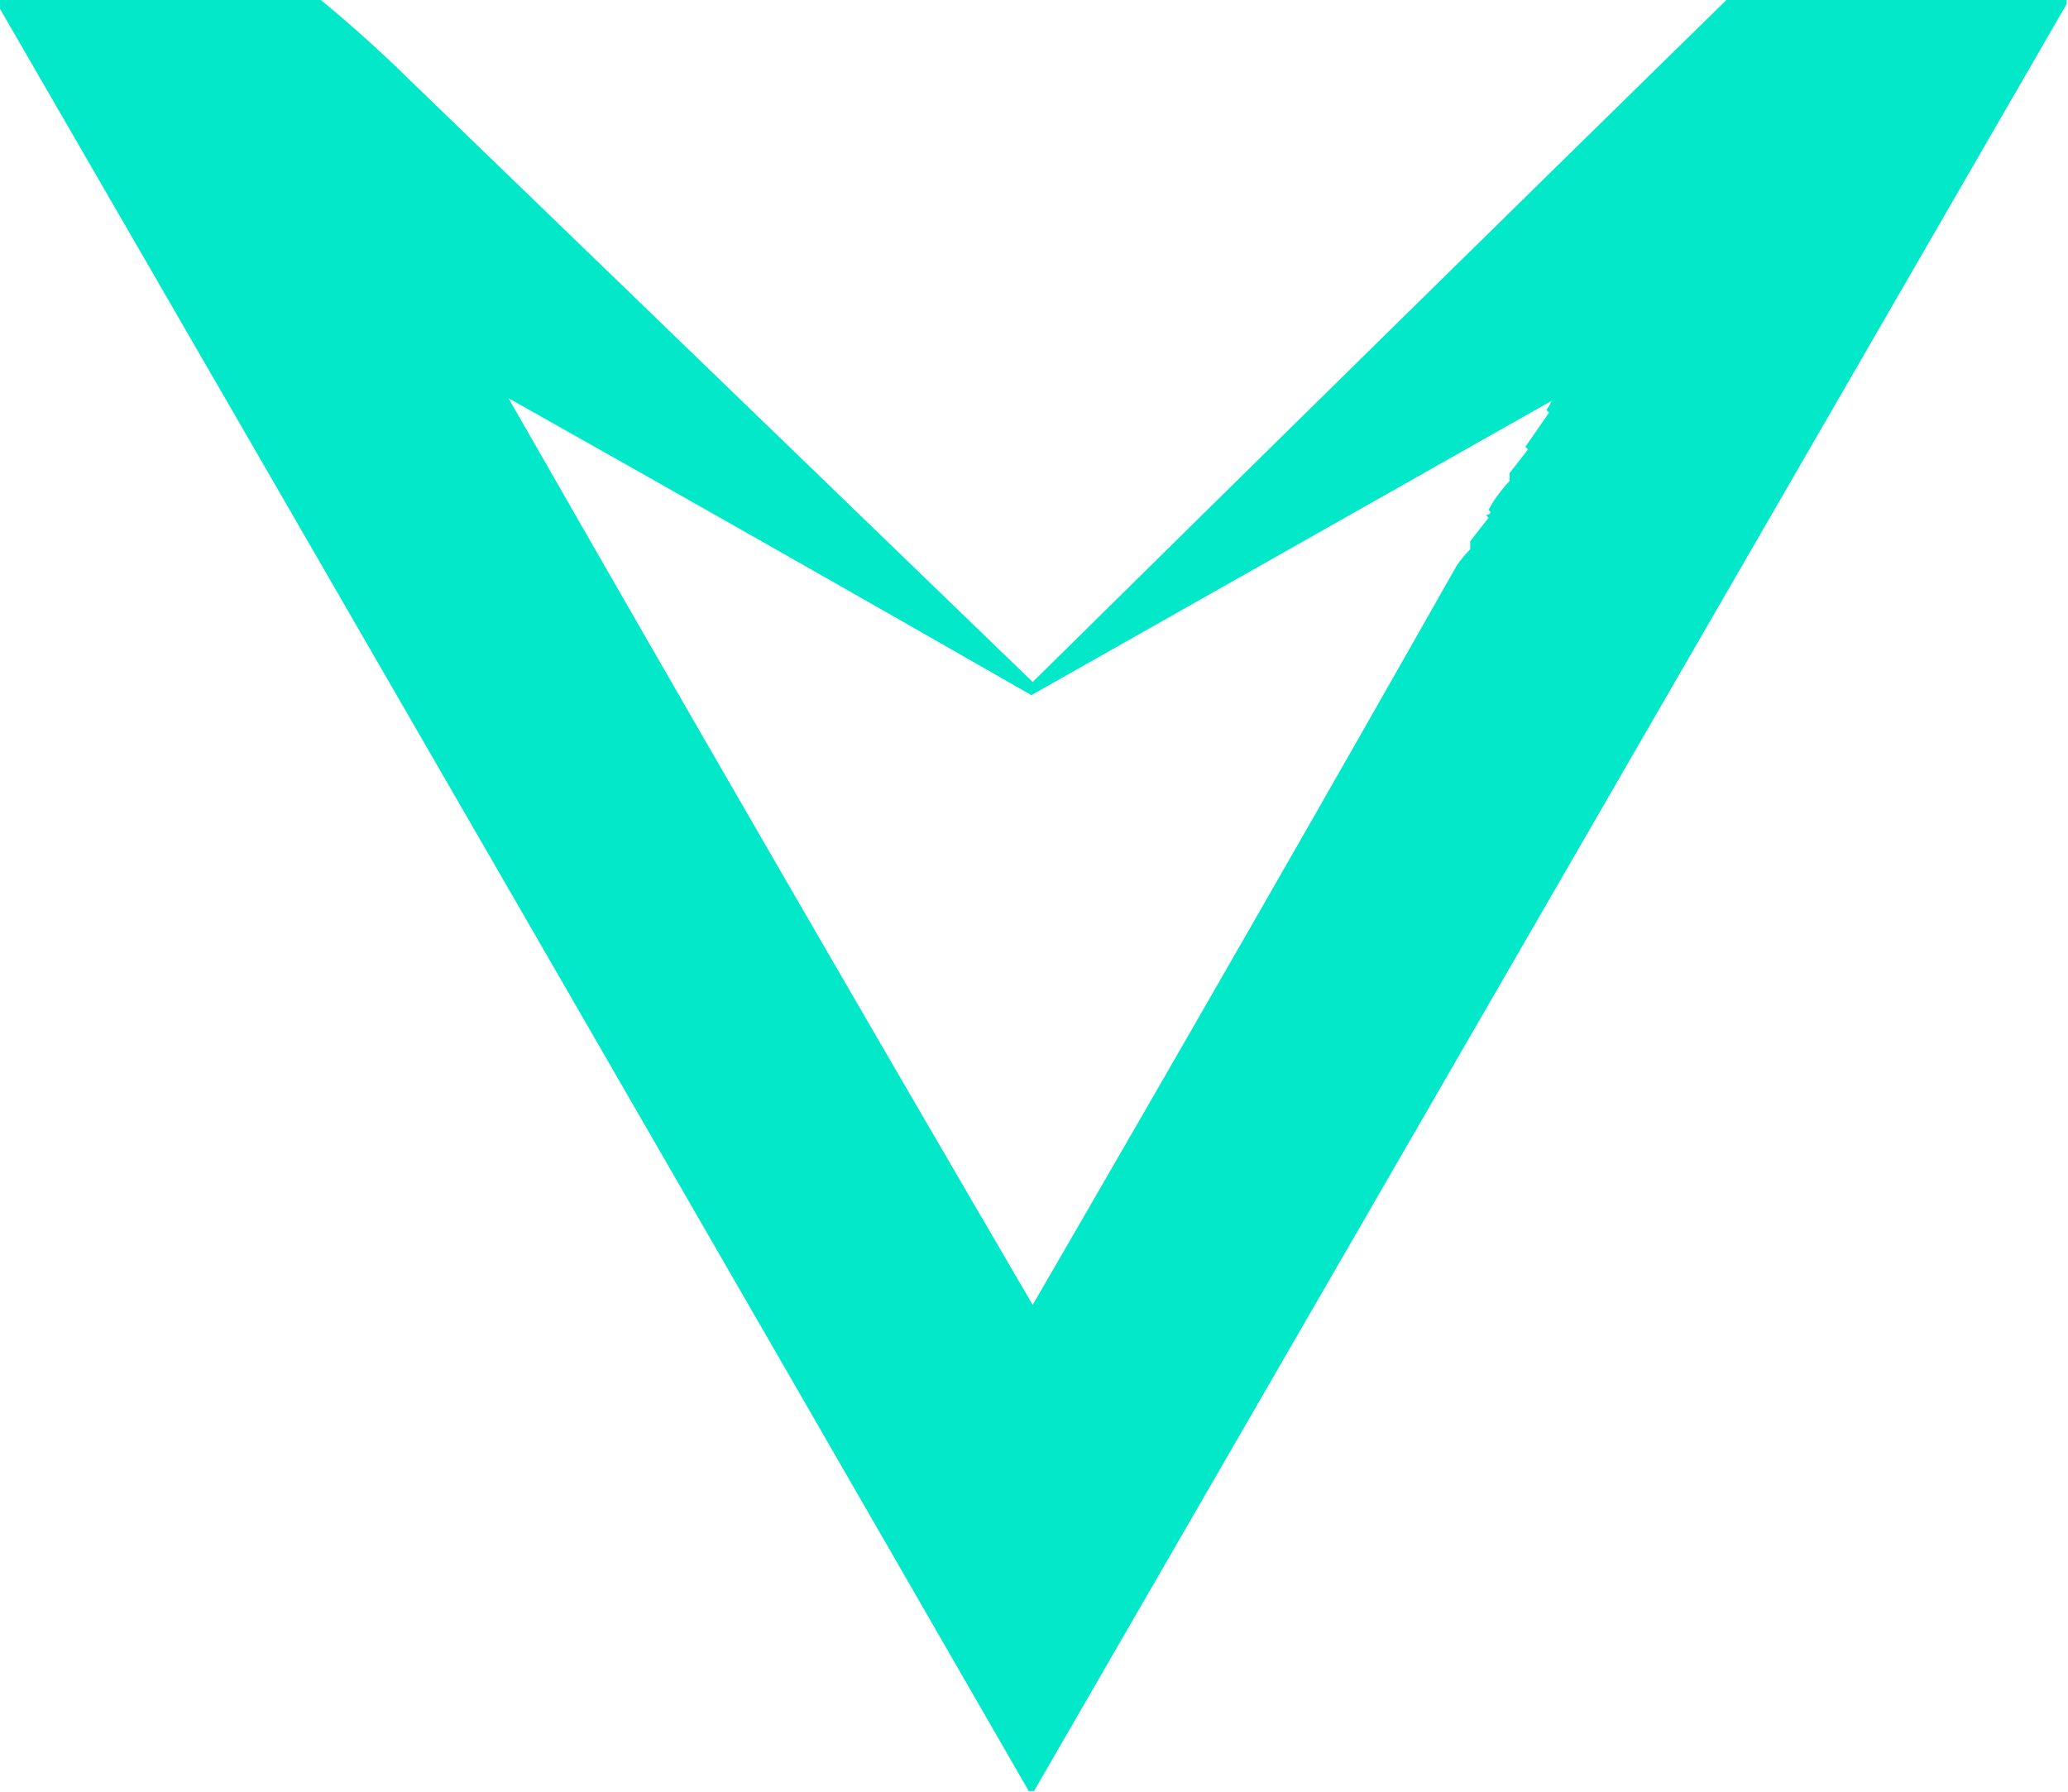 <?xml version="1.0" encoding="UTF-8"?>
<!DOCTYPE svg PUBLIC "-//W3C//DTD SVG 1.1//EN" "http://www.w3.org/Graphics/SVG/1.1/DTD/svg11.dtd">
<svg xmlns="http://www.w3.org/2000/svg" version="1.1" width="787px" height="682px" style="shape-rendering:geometricPrecision; text-rendering:geometricPrecision; image-rendering:optimizeQuality; fill-rule:evenodd; clip-rule:evenodd" xmlns:xlink="http://www.w3.org/1999/xlink">
<g><path style="opacity:0.982" fill="#00e8c9" d="M -0.5,-0.5 C 40.167,-0.5 80.833,-0.5 121.5,-0.5C 133.569,9.394 145.235,19.894 156.5,31C 235.333,107.167 314.167,183.333 393,259.5C 481.083,172.583 569.249,85.916 657.5,-0.5C 700.5,-0.5 743.5,-0.5 786.5,-0.5C 786.5,0.167 786.5,0.833 786.5,1.5C 655.515,228.131 524.515,454.798 393.5,681.5C 392.833,681.5 392.167,681.5 391.5,681.5C 261.254,455.396 130.587,229.062 -0.5,2.5C -0.5,1.5 -0.5,0.5 -0.5,-0.5 Z M 193.5,151.5 C 259.941,188.89 326.274,226.556 392.5,264.5C 458.555,227.143 524.555,189.809 590.5,152.5C 589.972,153.721 589.305,154.887 588.5,156C 588.833,156.333 589.167,156.667 589.5,157C 586.5,161.333 583.5,165.667 580.5,170C 580.833,170.333 581.167,170.667 581.5,171C 579.167,174 576.833,177 574.5,180C 574.5,181 574.5,182 574.5,183C 571.096,186.645 568.429,190.311 566.5,194C 567.634,195.016 567.301,195.683 565.5,196C 565.833,196.333 566.167,196.667 566.5,197C 564.132,199.969 561.799,202.969 559.5,206C 559.5,207 559.5,208 559.5,209C 557.659,210.866 555.992,212.866 554.5,215C 504.449,303.318 450.616,397.151 393,496.5C 325.983,381.8 259.483,266.8 193.5,151.5 Z"/></g>
</svg>
